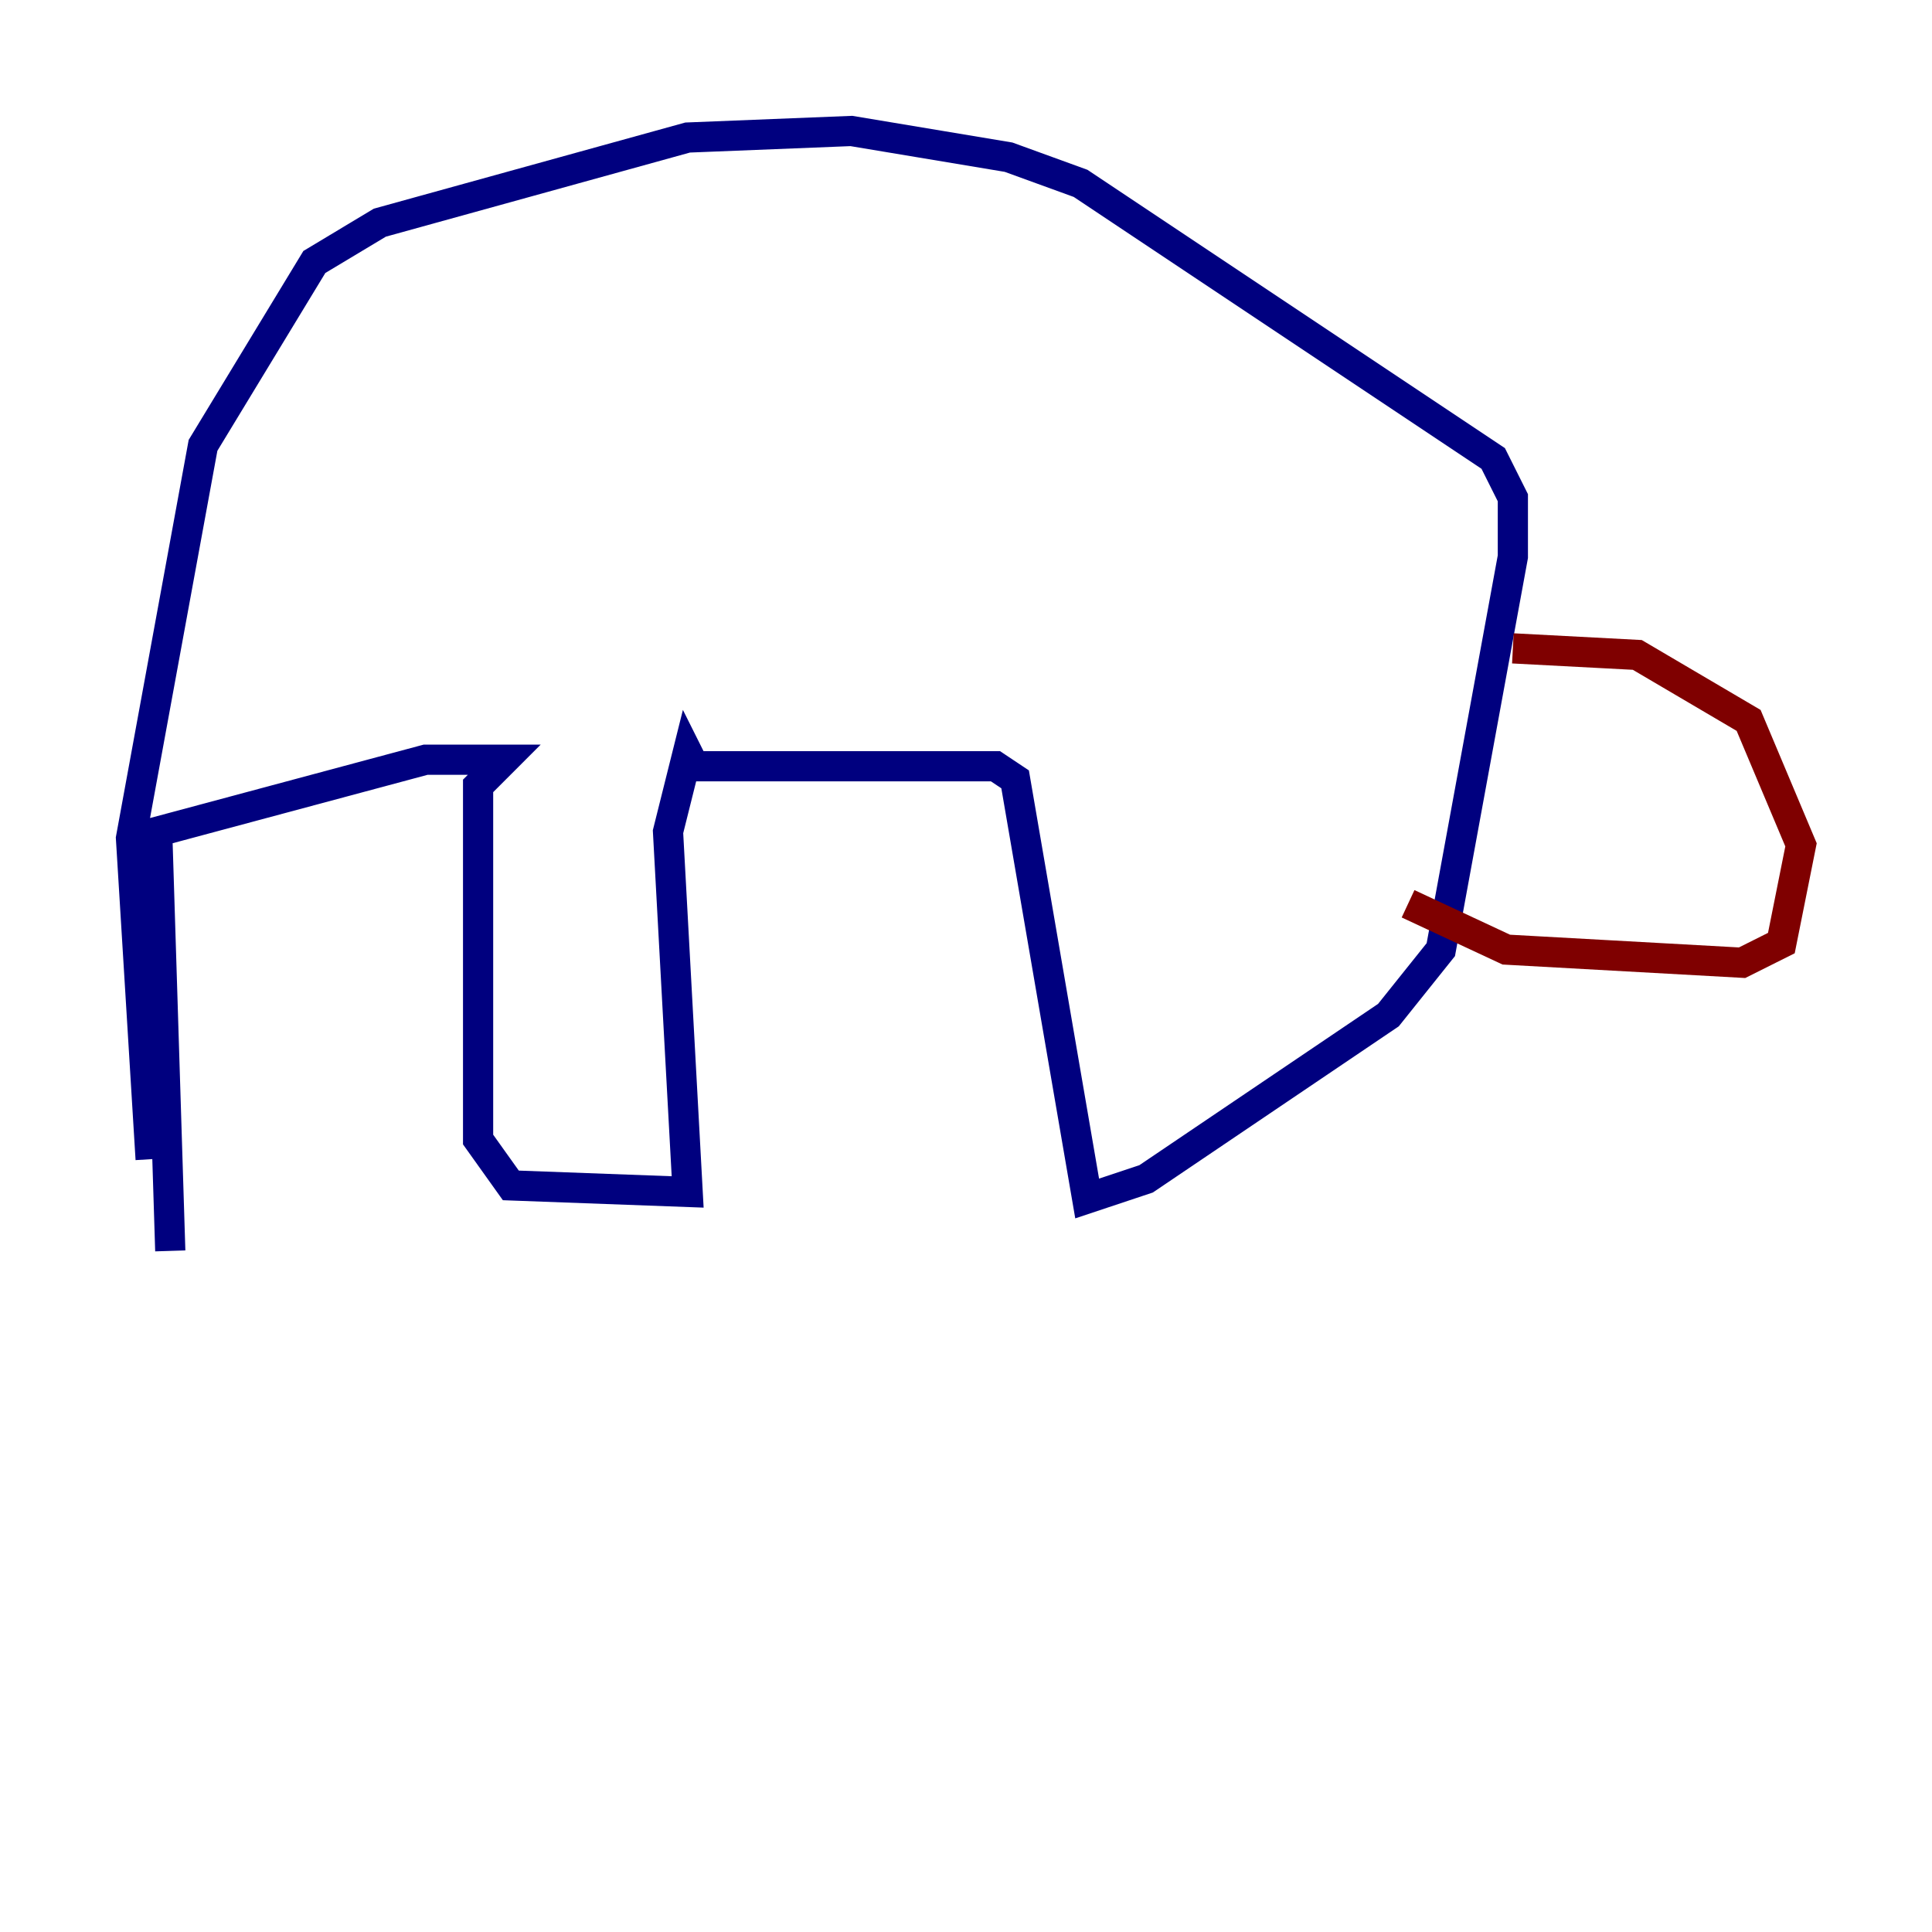 <?xml version="1.0" encoding="utf-8" ?>
<svg baseProfile="tiny" height="128" version="1.2" viewBox="0,0,128,128" width="128" xmlns="http://www.w3.org/2000/svg" xmlns:ev="http://www.w3.org/2001/xml-events" xmlns:xlink="http://www.w3.org/1999/xlink"><defs /><polyline fill="none" points="11.281,82.875 10.414,55.105 28.203,50.332 33.41,50.332 31.675,52.068 31.675,75.498 33.844,78.536 45.559,78.969 44.258,55.105 45.559,49.898 45.993,50.766 65.953,50.766 67.254,51.634 72.027,79.403 75.932,78.102 91.986,67.254 95.458,62.915 100.231,36.881 100.231,32.976 98.929,30.373 71.593,12.149 66.82,10.414 56.407,8.678 45.559,9.112 25.166,14.752 20.827,17.356 13.451,29.505 8.678,55.539 9.98,76.8" stroke="#00007f" stroke-width="2" /><polyline fill="none" points="100.231,42.956 108.475,43.39 115.851,47.729 119.322,55.973 118.02,62.481 115.417,63.783 99.797,62.915 93.288,59.878" stroke="#7f0000" stroke-width="2" /></svg>